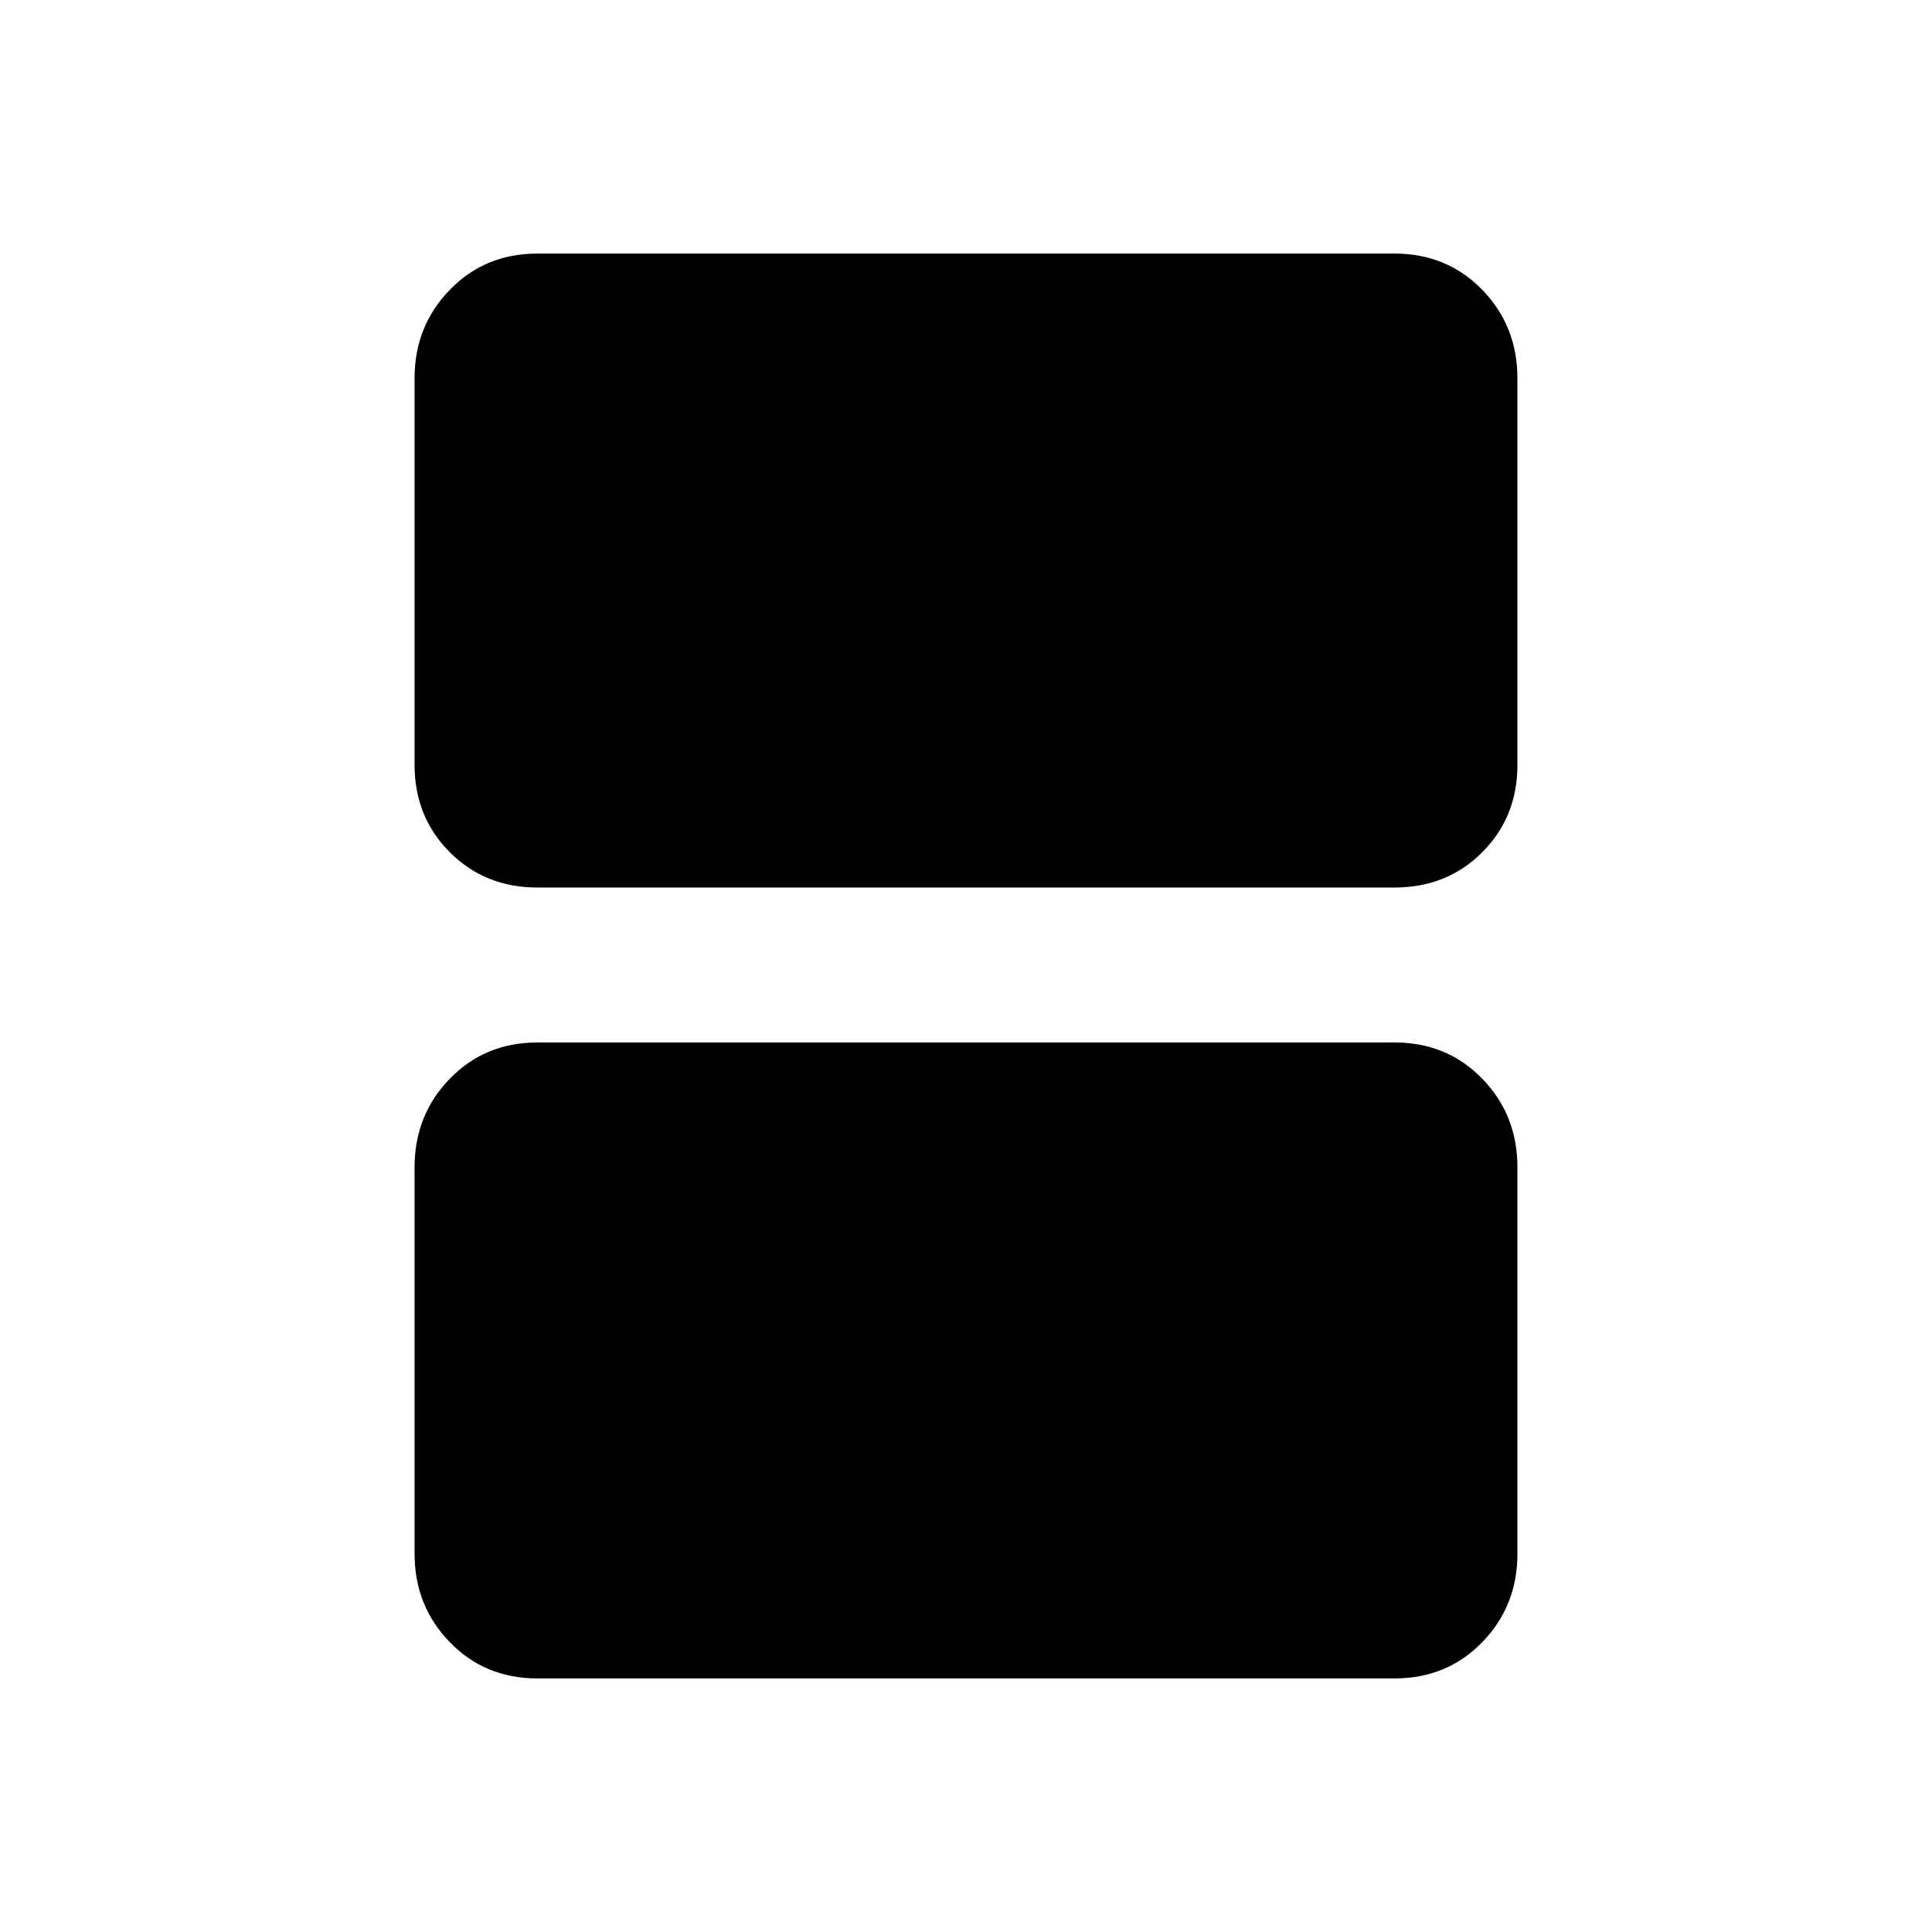 <svg xmlns="http://www.w3.org/2000/svg" height="24" width="24"><path d="M6.675 11.025Q6.025 11.025 5.588 10.587Q5.15 10.15 5.15 9.5V4.7Q5.15 4.05 5.588 3.6Q6.025 3.15 6.675 3.15H17.325Q17.975 3.15 18.413 3.6Q18.85 4.05 18.85 4.7V9.5Q18.85 10.15 18.413 10.587Q17.975 11.025 17.325 11.025ZM6.675 20.85Q6.025 20.85 5.588 20.4Q5.15 19.95 5.15 19.3V14.5Q5.15 13.85 5.588 13.4Q6.025 12.95 6.675 12.95H17.325Q17.975 12.95 18.413 13.4Q18.85 13.85 18.85 14.5V19.3Q18.85 19.95 18.413 20.4Q17.975 20.85 17.325 20.85Z"/></svg>